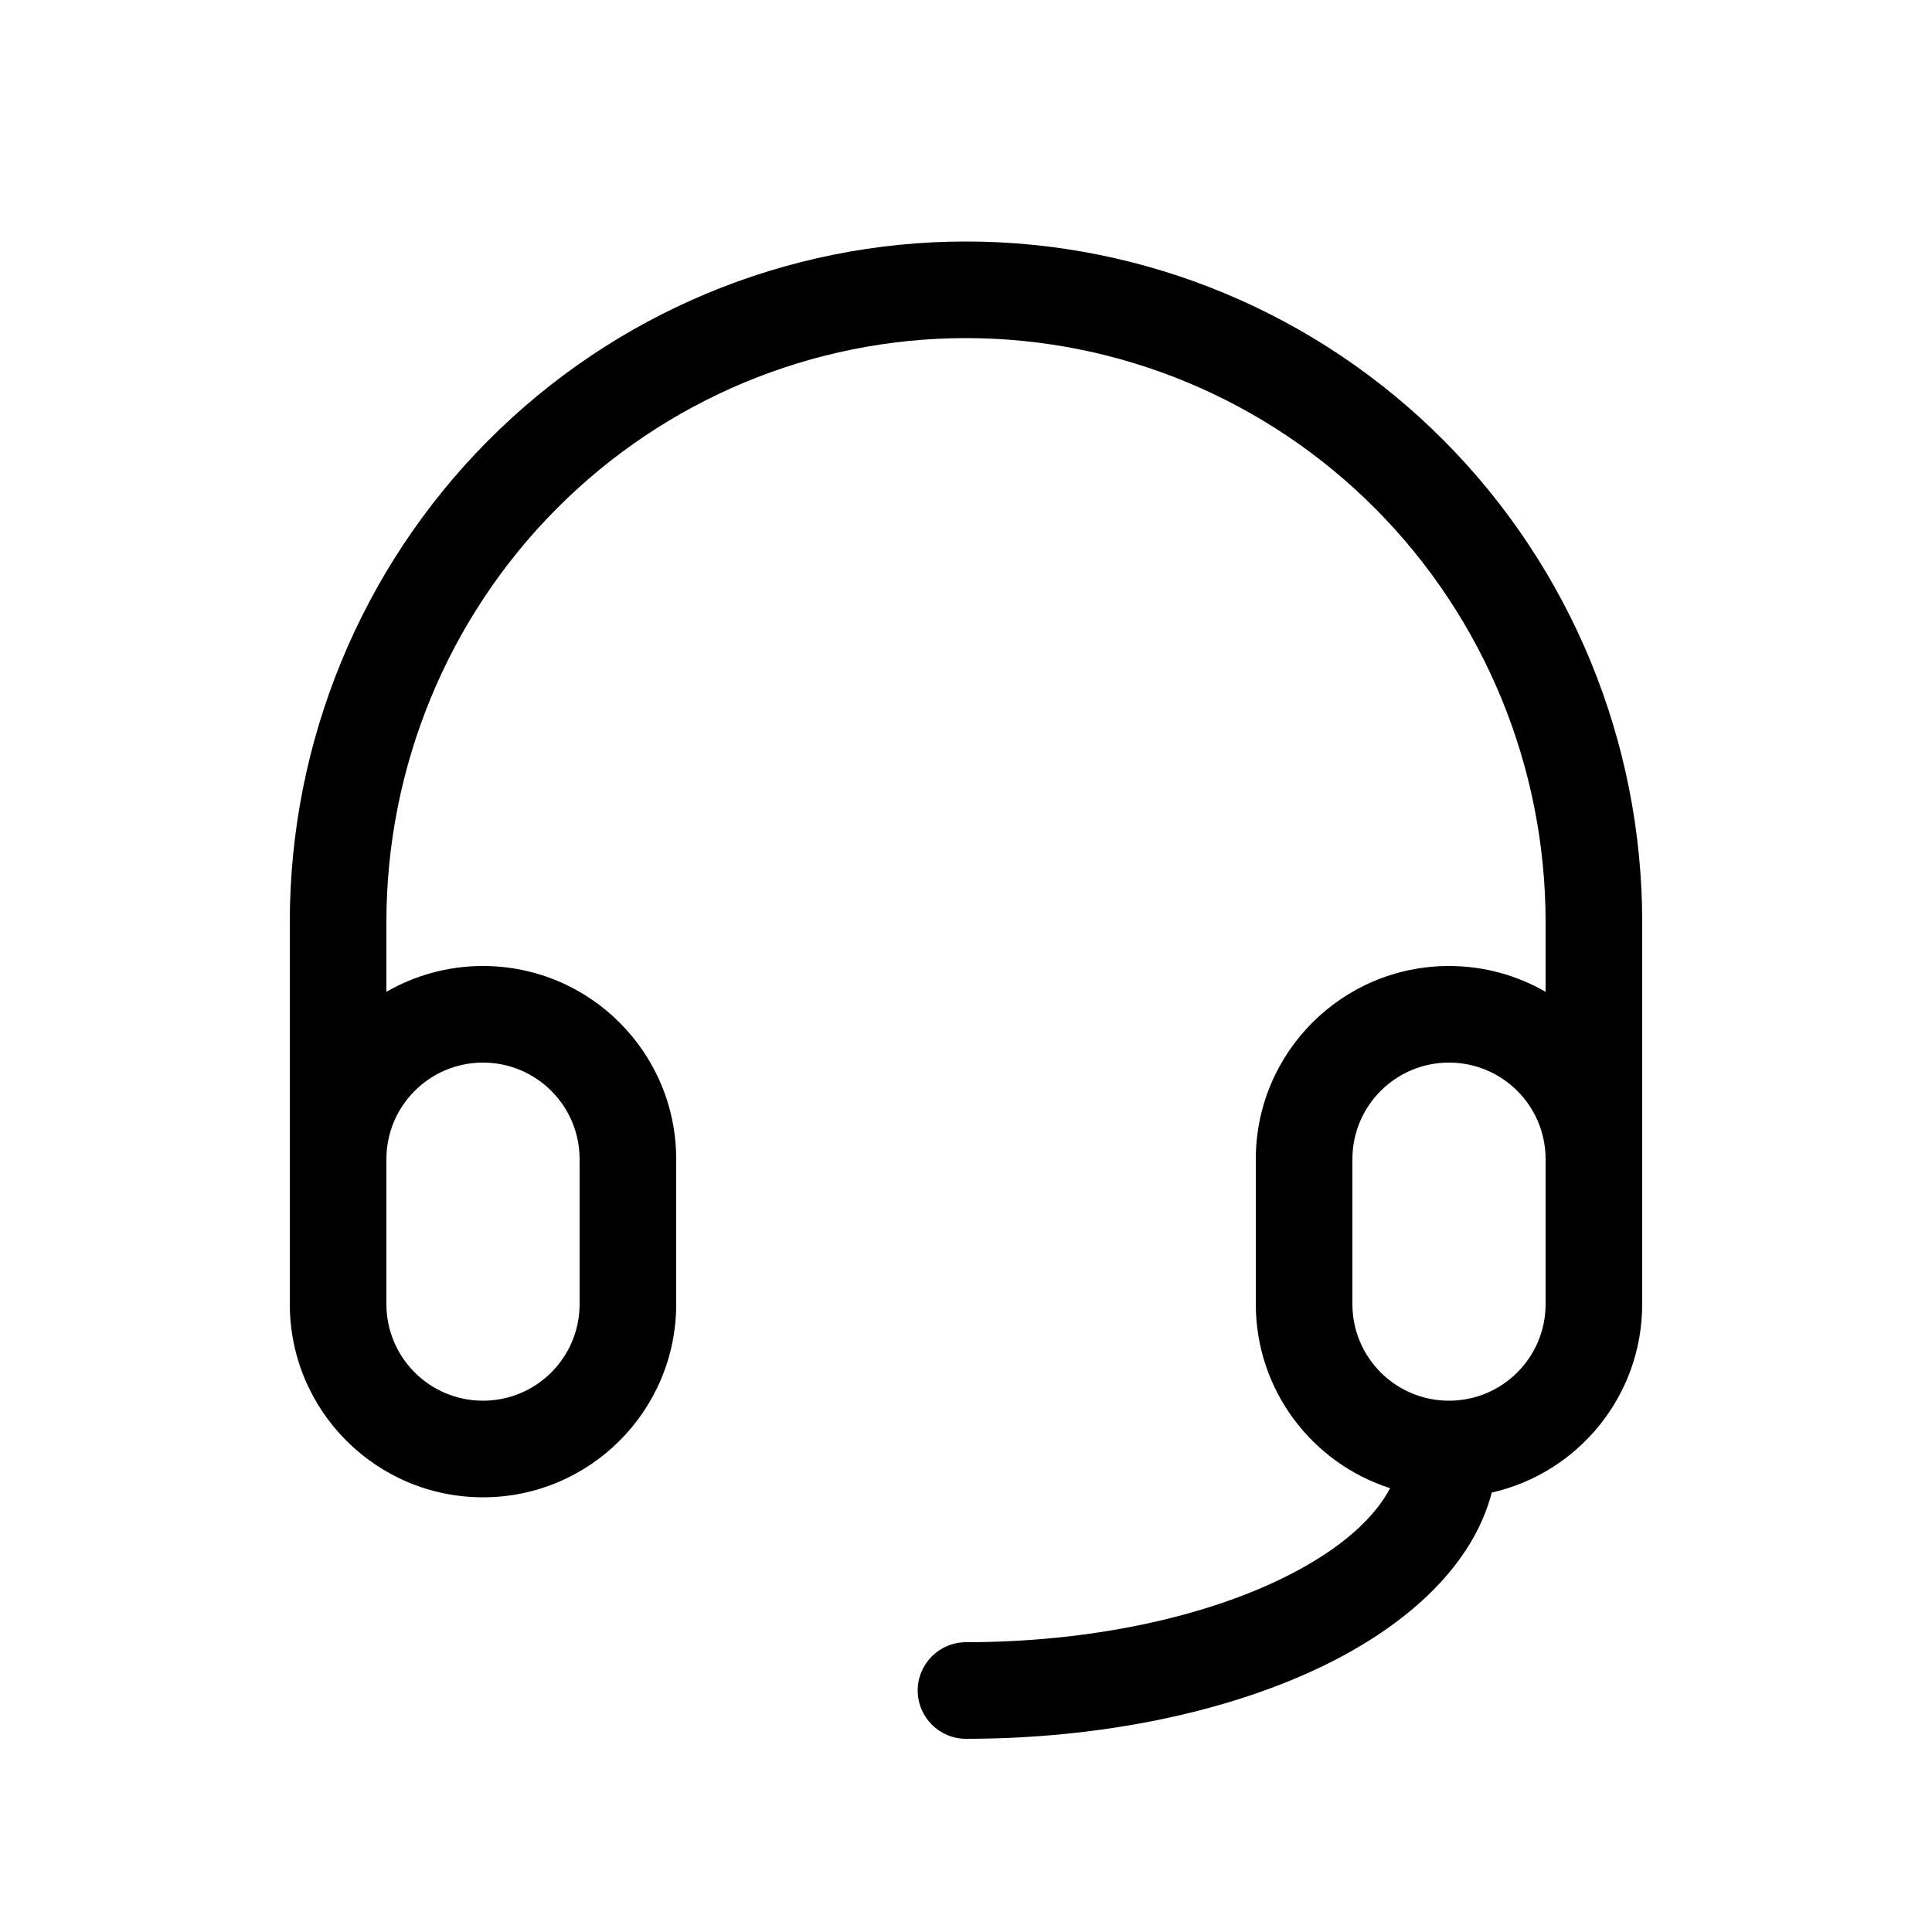 <svg width="40" height="40" viewBox="0 0 40 40" xmlns="http://www.w3.org/2000/svg">
<path fill-rule="evenodd" clip-rule="evenodd" d="M20 7C16.82 7 13.768 8.272 11.517 10.539C9.266 12.806 8 15.882 8 19.091V20.535C8.588 20.195 9.271 20 10 20C12.209 20 14 21.791 14 24V27C14 29.209 12.209 31 10 31C7.791 31 6 29.209 6 27V19.091C6 15.356 7.473 11.773 10.098 9.13C12.723 6.486 16.285 5 20 5C23.715 5 27.277 6.486 29.902 9.13C32.527 11.773 34 15.356 34 19.091V27C34 28.905 32.668 30.499 30.885 30.902C30.501 32.385 29.19 33.594 27.518 34.43C25.472 35.453 22.767 36 20 36C19.448 36 19 35.552 19 35C19 34.448 19.448 34 20 34C22.537 34 24.919 33.493 26.624 32.641C27.801 32.052 28.47 31.403 28.781 30.811C27.168 30.295 26 28.784 26 27V24C26 21.791 27.791 20 30 20C30.729 20 31.412 20.195 32 20.535V19.091C32 15.882 30.734 12.806 28.483 10.539C26.232 8.272 23.18 7 20 7ZM32 24C32 22.895 31.105 22 30 22C28.895 22 28 22.895 28 24V27C28 28.105 28.895 29 30 29C31.105 29 32 28.105 32 27V24ZM8 24V27C8 28.105 8.895 29 10 29C11.105 29 12 28.105 12 27V24C12 22.895 11.105 22 10 22C8.895 22 8 22.895 8 24Z" />
</svg>
